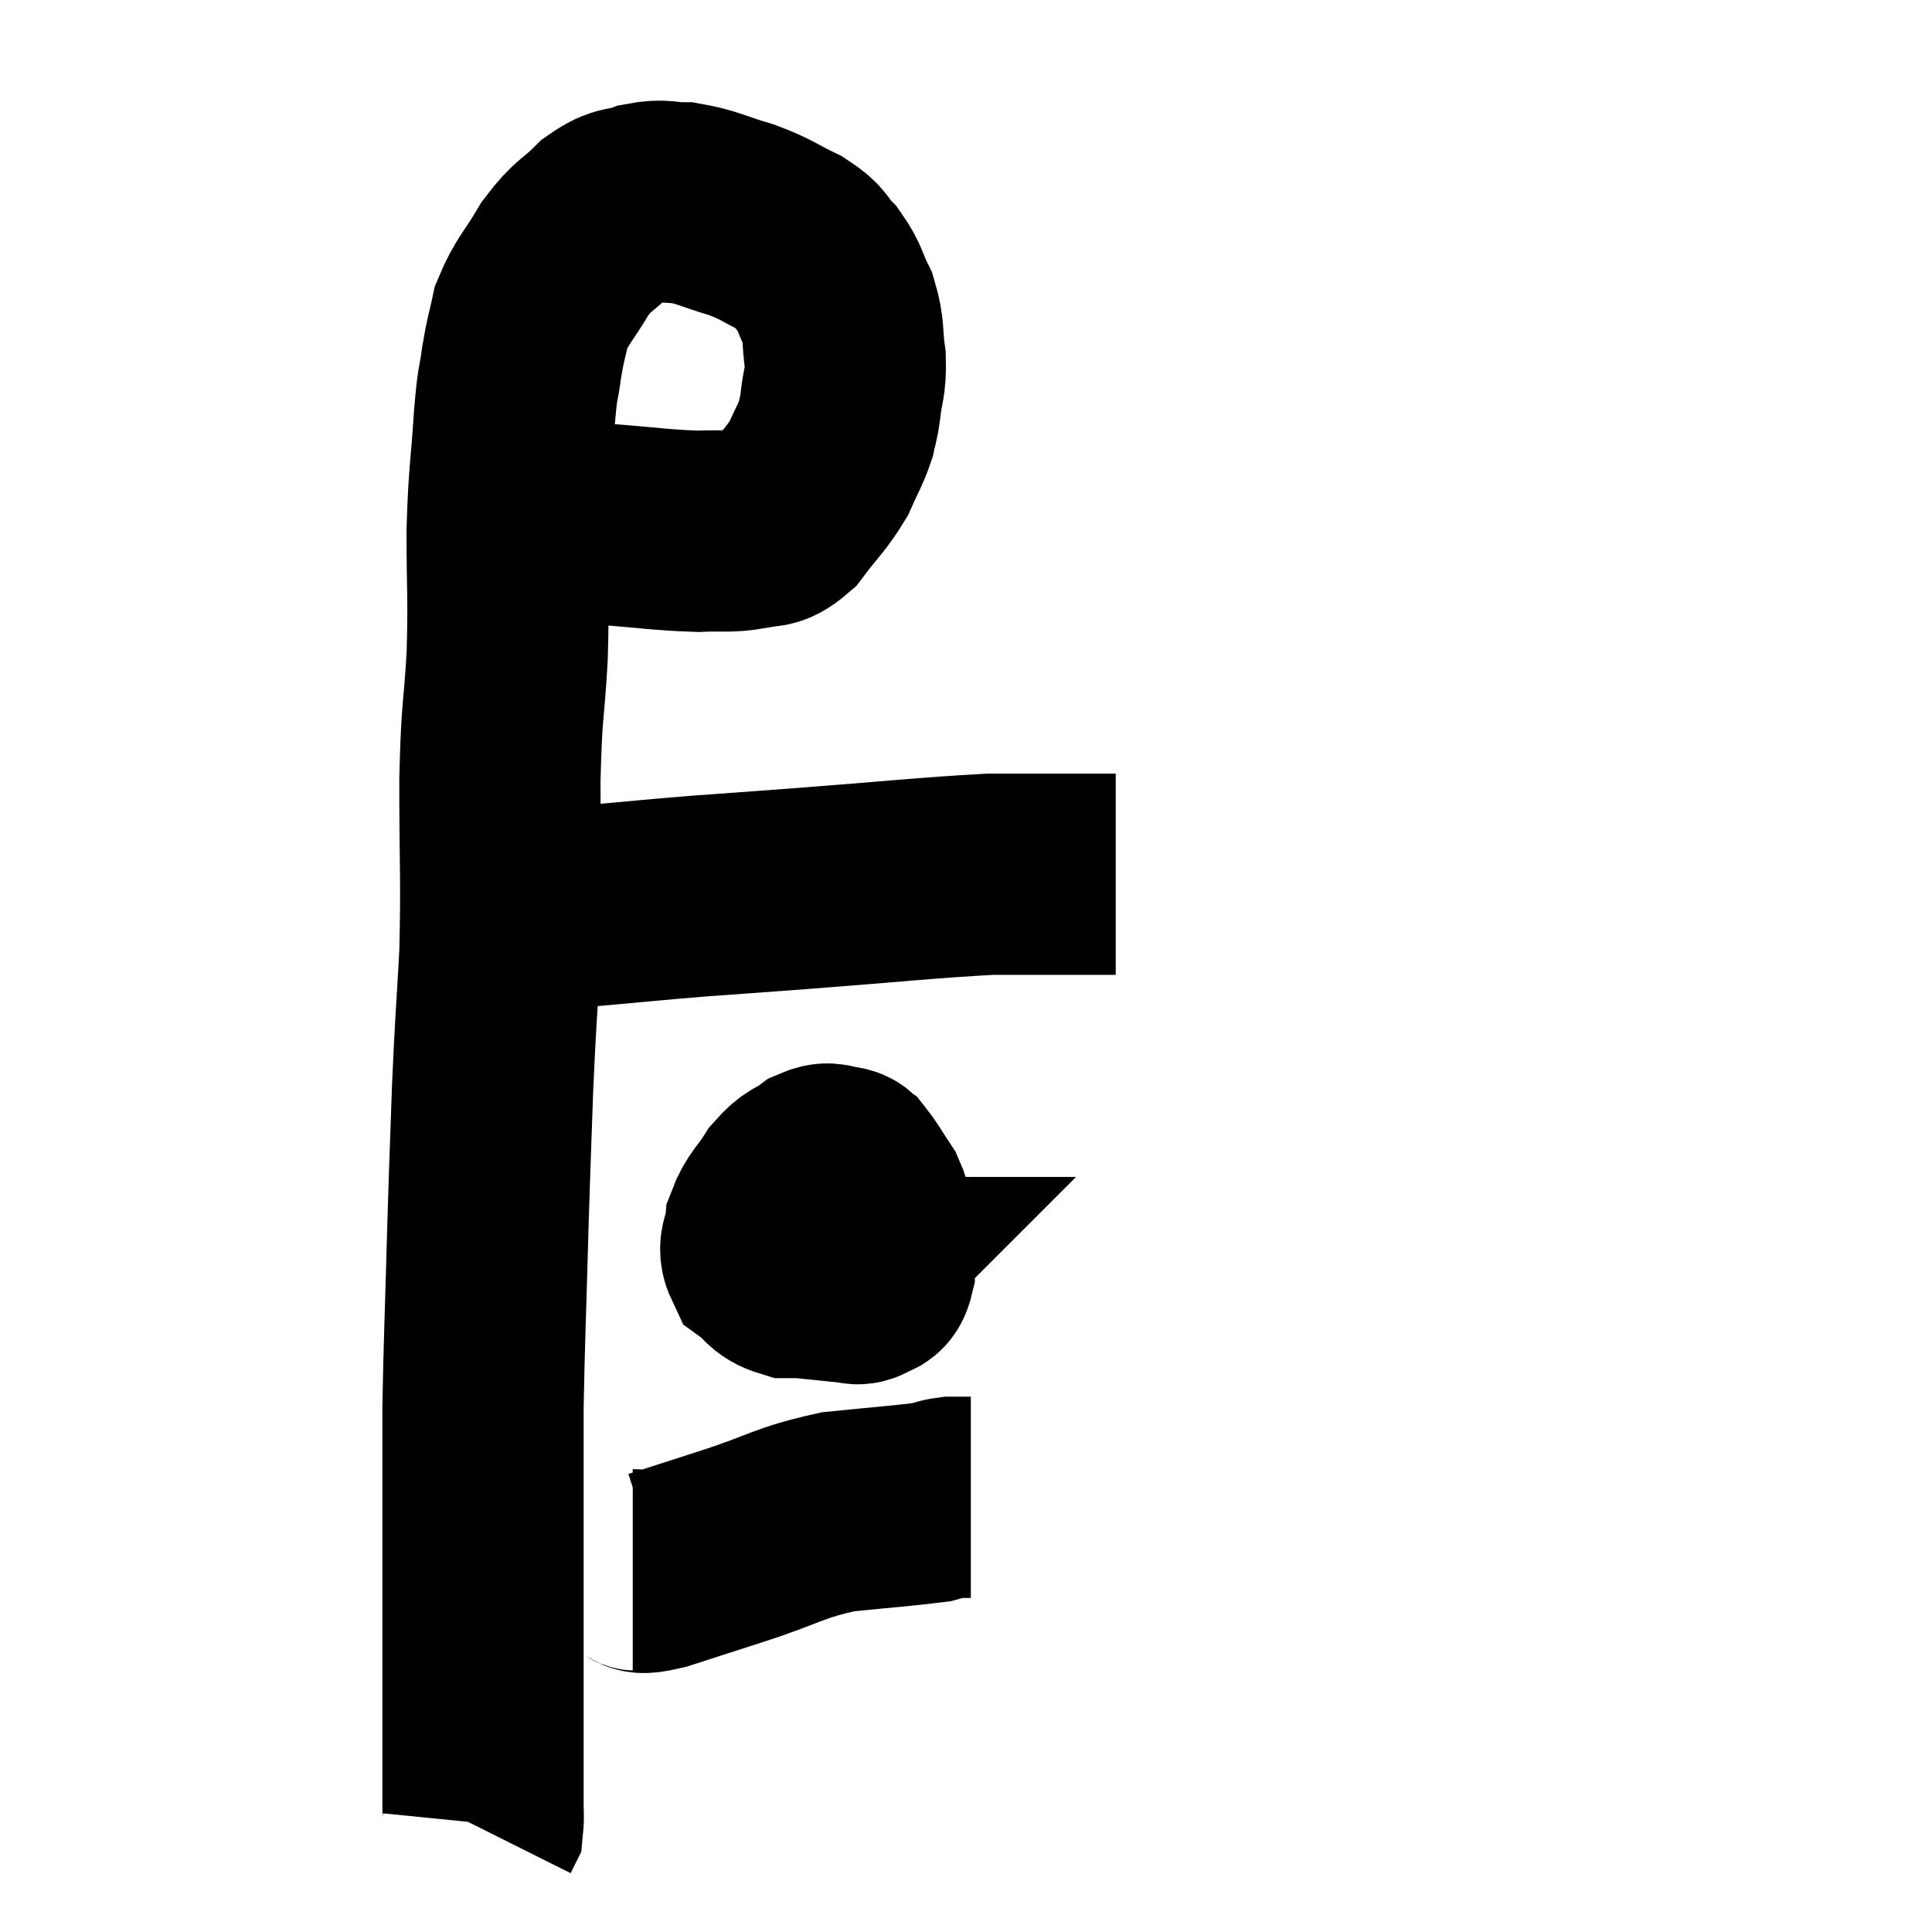 <svg width="48" height="48" viewBox="0 0 48 48" xmlns="http://www.w3.org/2000/svg"><path d="M 13.8 12.96 C 14.37 12.99, 14.055 12.96, 14.94 13.02 C 16.14 13.11, 16.425 13.17, 17.34 13.2 C 17.97 13.17, 18.075 13.23, 18.6 13.14 C 19.02 12.99, 19.005 13.215, 19.44 12.84 C 19.89 12.24, 20.01 12.18, 20.34 11.64 C 20.55 11.16, 20.625 11.07, 20.76 10.68 C 20.82 10.38, 20.82 10.515, 20.88 10.08 C 20.94 9.51, 21.015 9.54, 21 8.94 C 20.91 8.31, 20.985 8.235, 20.82 7.68 C 20.58 7.2, 20.625 7.125, 20.34 6.72 C 20.01 6.39, 20.16 6.375, 19.68 6.06 C 19.05 5.76, 19.095 5.715, 18.42 5.46 C 17.7 5.25, 17.58 5.145, 16.98 5.04 C 16.5 5.04, 16.5 4.95, 16.02 5.04 C 15.54 5.22, 15.555 5.055, 15.06 5.4 C 14.55 5.91, 14.505 5.805, 14.04 6.42 C 13.62 7.14, 13.47 7.215, 13.2 7.86 C 13.08 8.43, 13.065 8.37, 12.96 9 C 12.87 9.69, 12.87 9.33, 12.78 10.38 C 12.69 11.79, 12.645 11.715, 12.6 13.2 C 12.6 14.76, 12.645 14.775, 12.6 16.32 C 12.51 17.85, 12.465 17.535, 12.42 19.38 C 12.42 21.54, 12.465 21.795, 12.42 23.7 C 12.33 25.35, 12.315 25.29, 12.24 27 C 12.18 28.77, 12.18 28.545, 12.12 30.54 C 12.06 32.76, 12.03 33.3, 12 34.98 C 12 36.12, 12 35.88, 12 37.26 C 12 38.88, 12 38.985, 12 40.5 C 12 41.91, 12 42.24, 12 43.32 C 12 44.07, 12 44.325, 12 44.82 C 12 45.06, 12.015 45.15, 12 45.3 L 11.94 45.42" fill="none" stroke="black" stroke-width="5"></path><path d="M 12.66 22.5 C 12.96 22.5, 12.75 22.5, 13.26 22.5 C 13.98 22.5, 13.665 22.56, 14.7 22.5 C 16.05 22.38, 16.11 22.365, 17.4 22.26 C 18.63 22.17, 18.06 22.215, 19.86 22.08 C 22.23 21.9, 22.98 21.81, 24.6 21.72 C 25.47 21.72, 25.755 21.72, 26.34 21.72 C 26.64 21.72, 26.67 21.72, 26.94 21.72 C 27.18 21.72, 27.225 21.72, 27.42 21.72 L 27.72 21.72" fill="none" stroke="black" stroke-width="5"></path><path d="M 21.12 29.64 C 20.94 29.58, 20.94 29.445, 20.76 29.52 C 20.58 29.73, 20.55 29.565, 20.4 29.94 C 20.28 30.48, 20.13 30.555, 20.16 31.02 C 20.34 31.41, 20.28 31.59, 20.52 31.8 C 20.82 31.83, 20.895 31.845, 21.12 31.86 C 21.27 31.86, 21.27 31.935, 21.42 31.86 C 21.57 31.71, 21.645 31.875, 21.72 31.56 C 21.72 31.08, 21.765 31.035, 21.72 30.6 C 21.63 30.21, 21.705 30.195, 21.54 29.82 C 21.3 29.46, 21.225 29.31, 21.06 29.1 C 20.97 29.04, 21.06 29.01, 20.88 28.98 C 20.61 28.98, 20.655 28.845, 20.34 28.98 C 19.98 29.25, 19.95 29.145, 19.62 29.52 C 19.32 30, 19.185 30.045, 19.02 30.48 C 18.99 30.87, 18.81 30.945, 18.96 31.26 C 19.29 31.5, 19.23 31.62, 19.62 31.74 C 20.07 31.74, 20.25 31.74, 20.52 31.74 C 20.61 31.74, 20.655 31.74, 20.7 31.74 C 20.7 31.74, 20.625 31.815, 20.7 31.74 C 20.85 31.59, 20.955 31.83, 21 31.44 C 20.94 30.81, 21.015 30.6, 20.88 30.18 C 20.67 29.97, 20.64 29.88, 20.46 29.76 C 20.31 29.73, 20.31 29.715, 20.16 29.7 C 20.01 29.7, 19.935 29.7, 19.86 29.7 L 19.86 29.7" fill="none" stroke="black" stroke-width="5"></path><path d="M 15.72 39 C 16.05 39, 15.75 39.15, 16.38 39 C 17.31 38.7, 17.13 38.76, 18.24 38.4 C 19.53 37.98, 19.59 37.83, 20.82 37.56 C 21.99 37.44, 22.455 37.41, 23.16 37.32 C 23.4 37.26, 23.4 37.23, 23.64 37.2 C 23.88 37.2, 24 37.2, 24.12 37.2 L 24.12 37.2" fill="none" stroke="black" stroke-width="5"></path></svg>